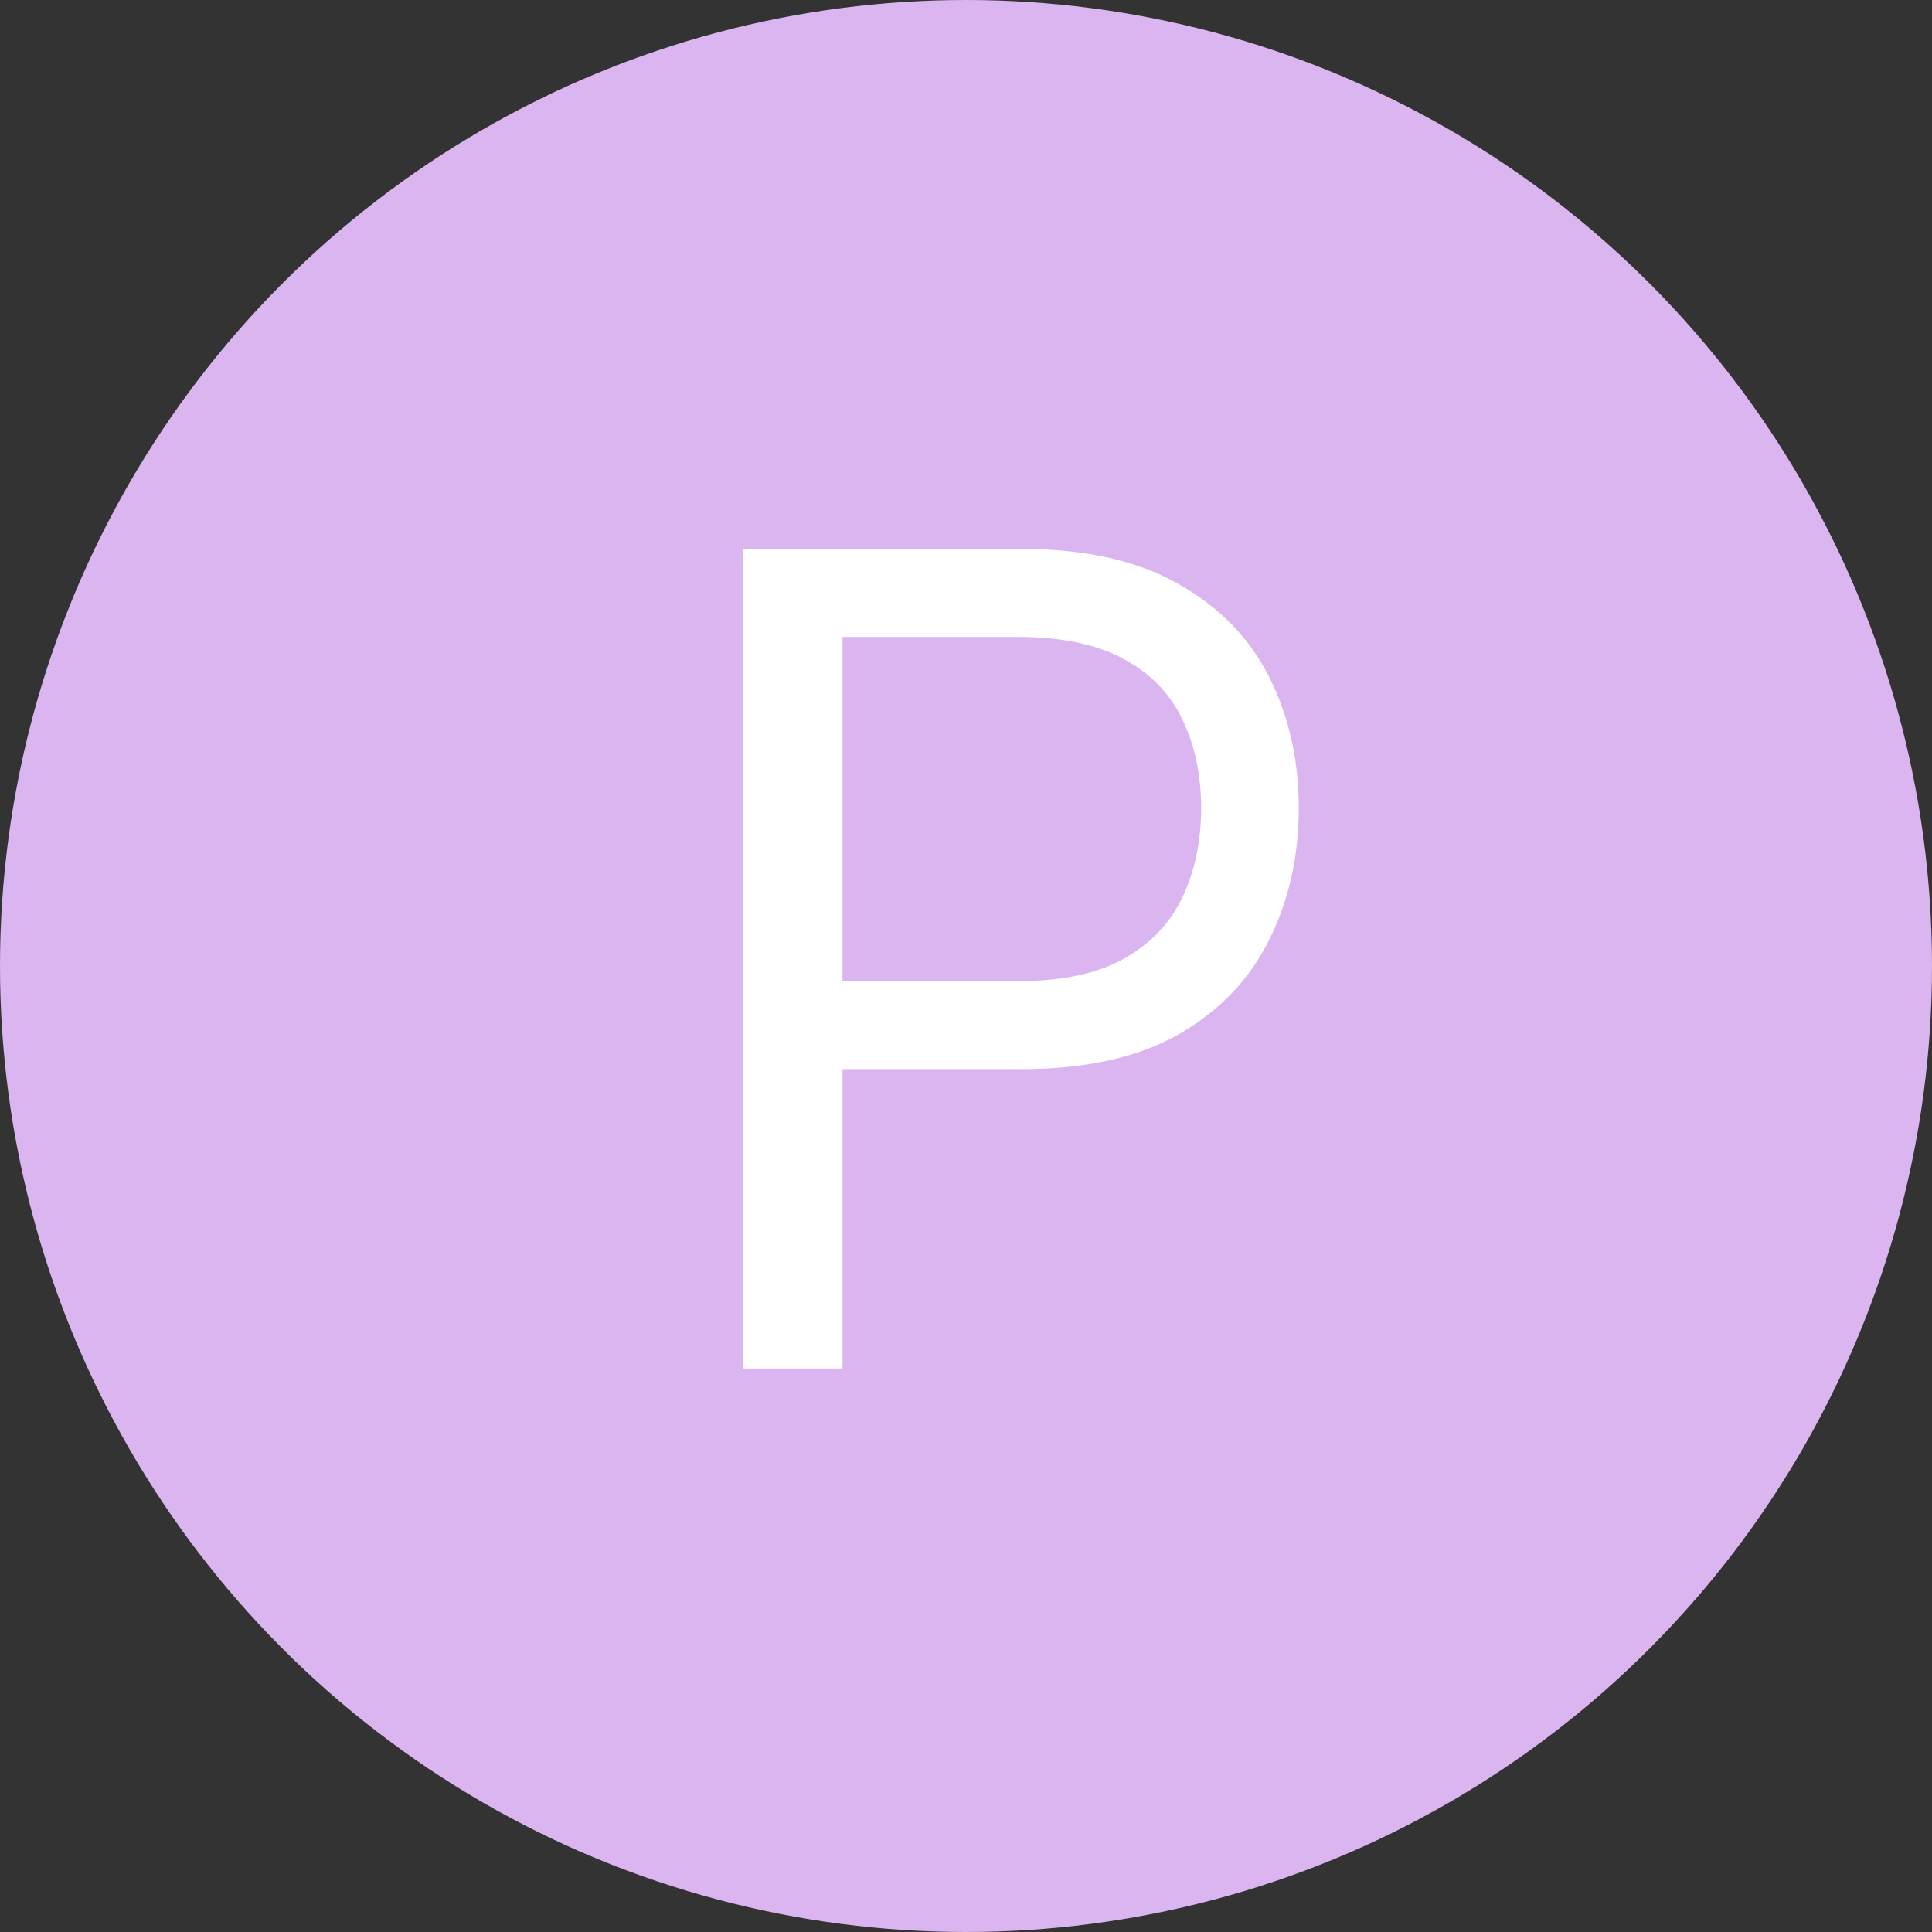 <svg width="24" height="24" viewBox="0 0 24 24" fill="none" xmlns="http://www.w3.org/2000/svg">
<rect x="0" y="0" width="24" height="24" fill="#333333" stroke="none"/>
<circle cx="12" cy="12" r="11.5" fill="#DAB5F0" stroke="#DAB5F0"/>
<path d="M9.233 17V6.818H12.673C13.472 6.818 14.125 6.962 14.632 7.251C15.143 7.536 15.52 7.922 15.766 8.409C16.011 8.896 16.134 9.44 16.134 10.04C16.134 10.64 16.011 11.185 15.766 11.675C15.524 12.166 15.149 12.557 14.642 12.849C14.135 13.137 13.485 13.281 12.693 13.281H10.227V12.188H12.653C13.2 12.188 13.639 12.093 13.971 11.904C14.302 11.715 14.543 11.46 14.692 11.139C14.844 10.814 14.921 10.447 14.921 10.04C14.921 9.632 14.844 9.268 14.692 8.946C14.543 8.625 14.301 8.373 13.966 8.19C13.631 8.005 13.187 7.912 12.633 7.912H10.466V17H9.233Z" fill="white"/>
</svg>
